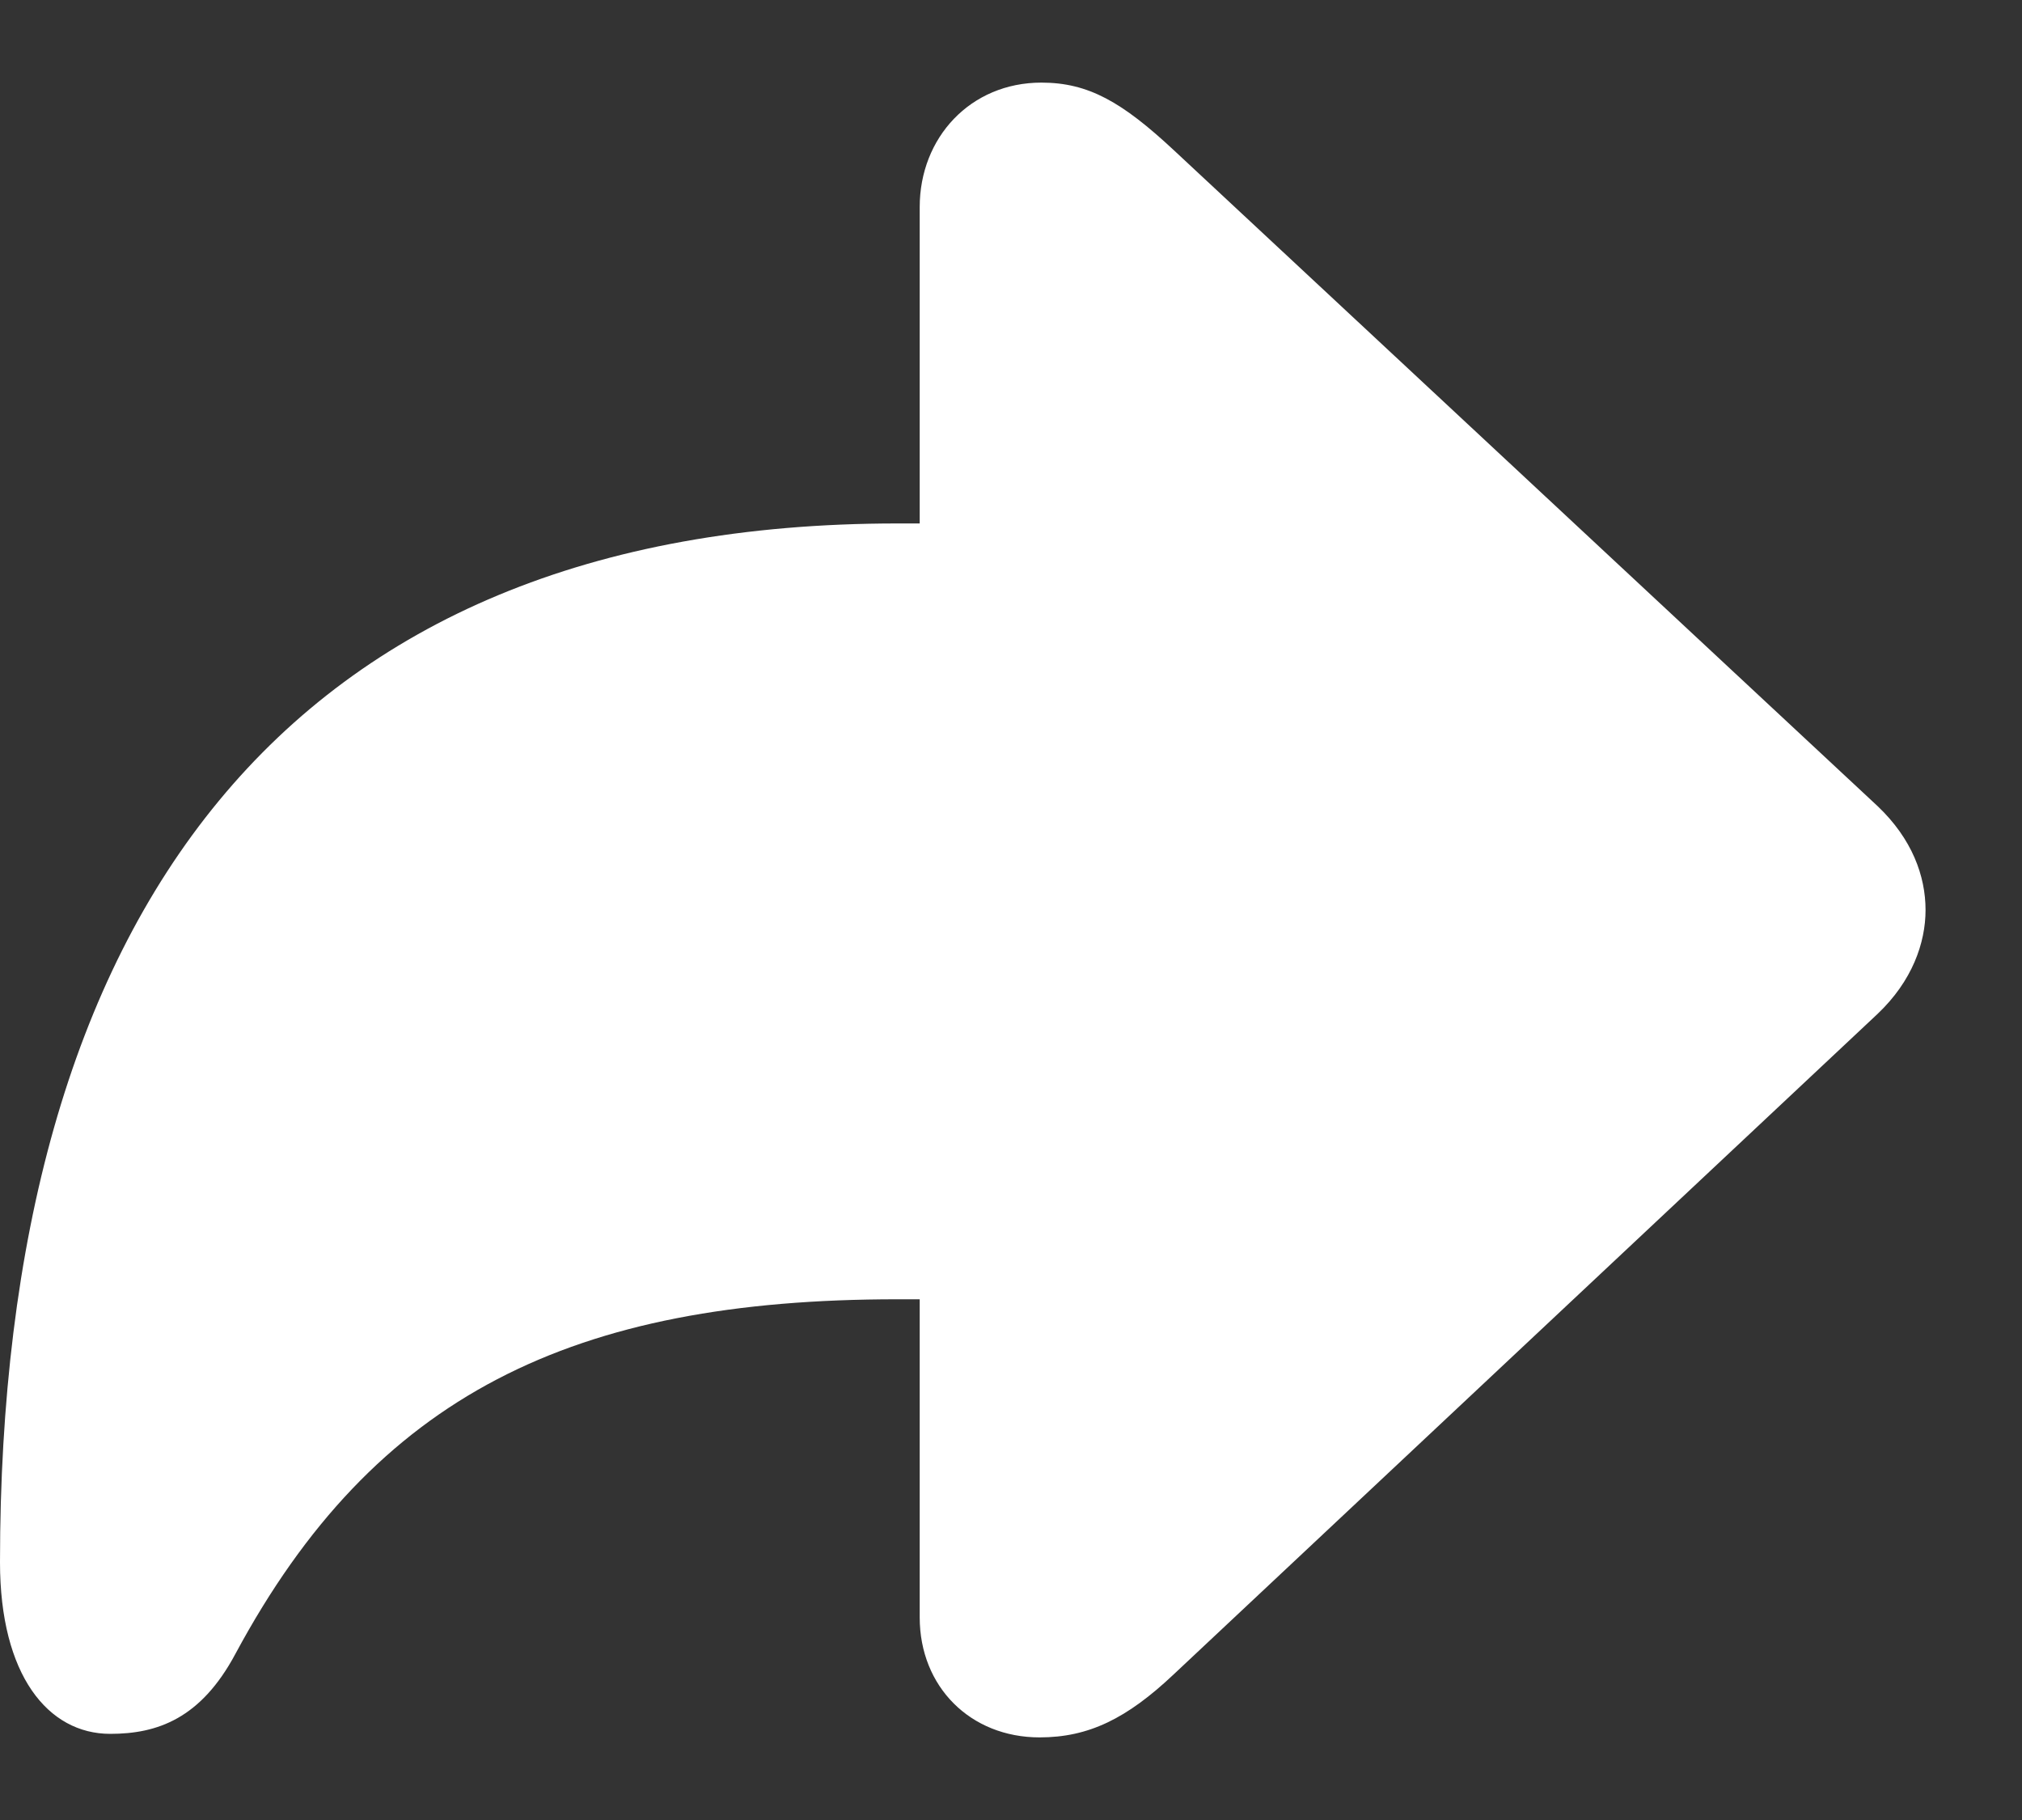 <svg width="20" height="18" viewBox="0 0 20 18" fill="none" xmlns="http://www.w3.org/2000/svg">
<rect x="0" y="0" width="20" height="18" fill="#333333" stroke="none"/>
<path d="M10.283 17.183C10.767 17.183 11.145 16.998 11.61 16.559L18.571 10.028C18.914 9.703 19.046 9.325 19.046 9C19.046 8.666 18.914 8.297 18.571 7.972L11.61 1.485C11.101 1.011 10.767 0.817 10.301 0.817C9.598 0.817 9.097 1.362 9.097 2.048V5.177H8.877C2.812 5.177 0 9.07 0 15.451C0 16.567 0.475 17.148 1.09 17.148C1.556 17.148 1.986 16.998 2.329 16.356C3.709 13.79 5.669 12.85 8.877 12.85H9.097V15.996C9.097 16.682 9.598 17.183 10.283 17.183Z" fill="white"/>
</svg>
